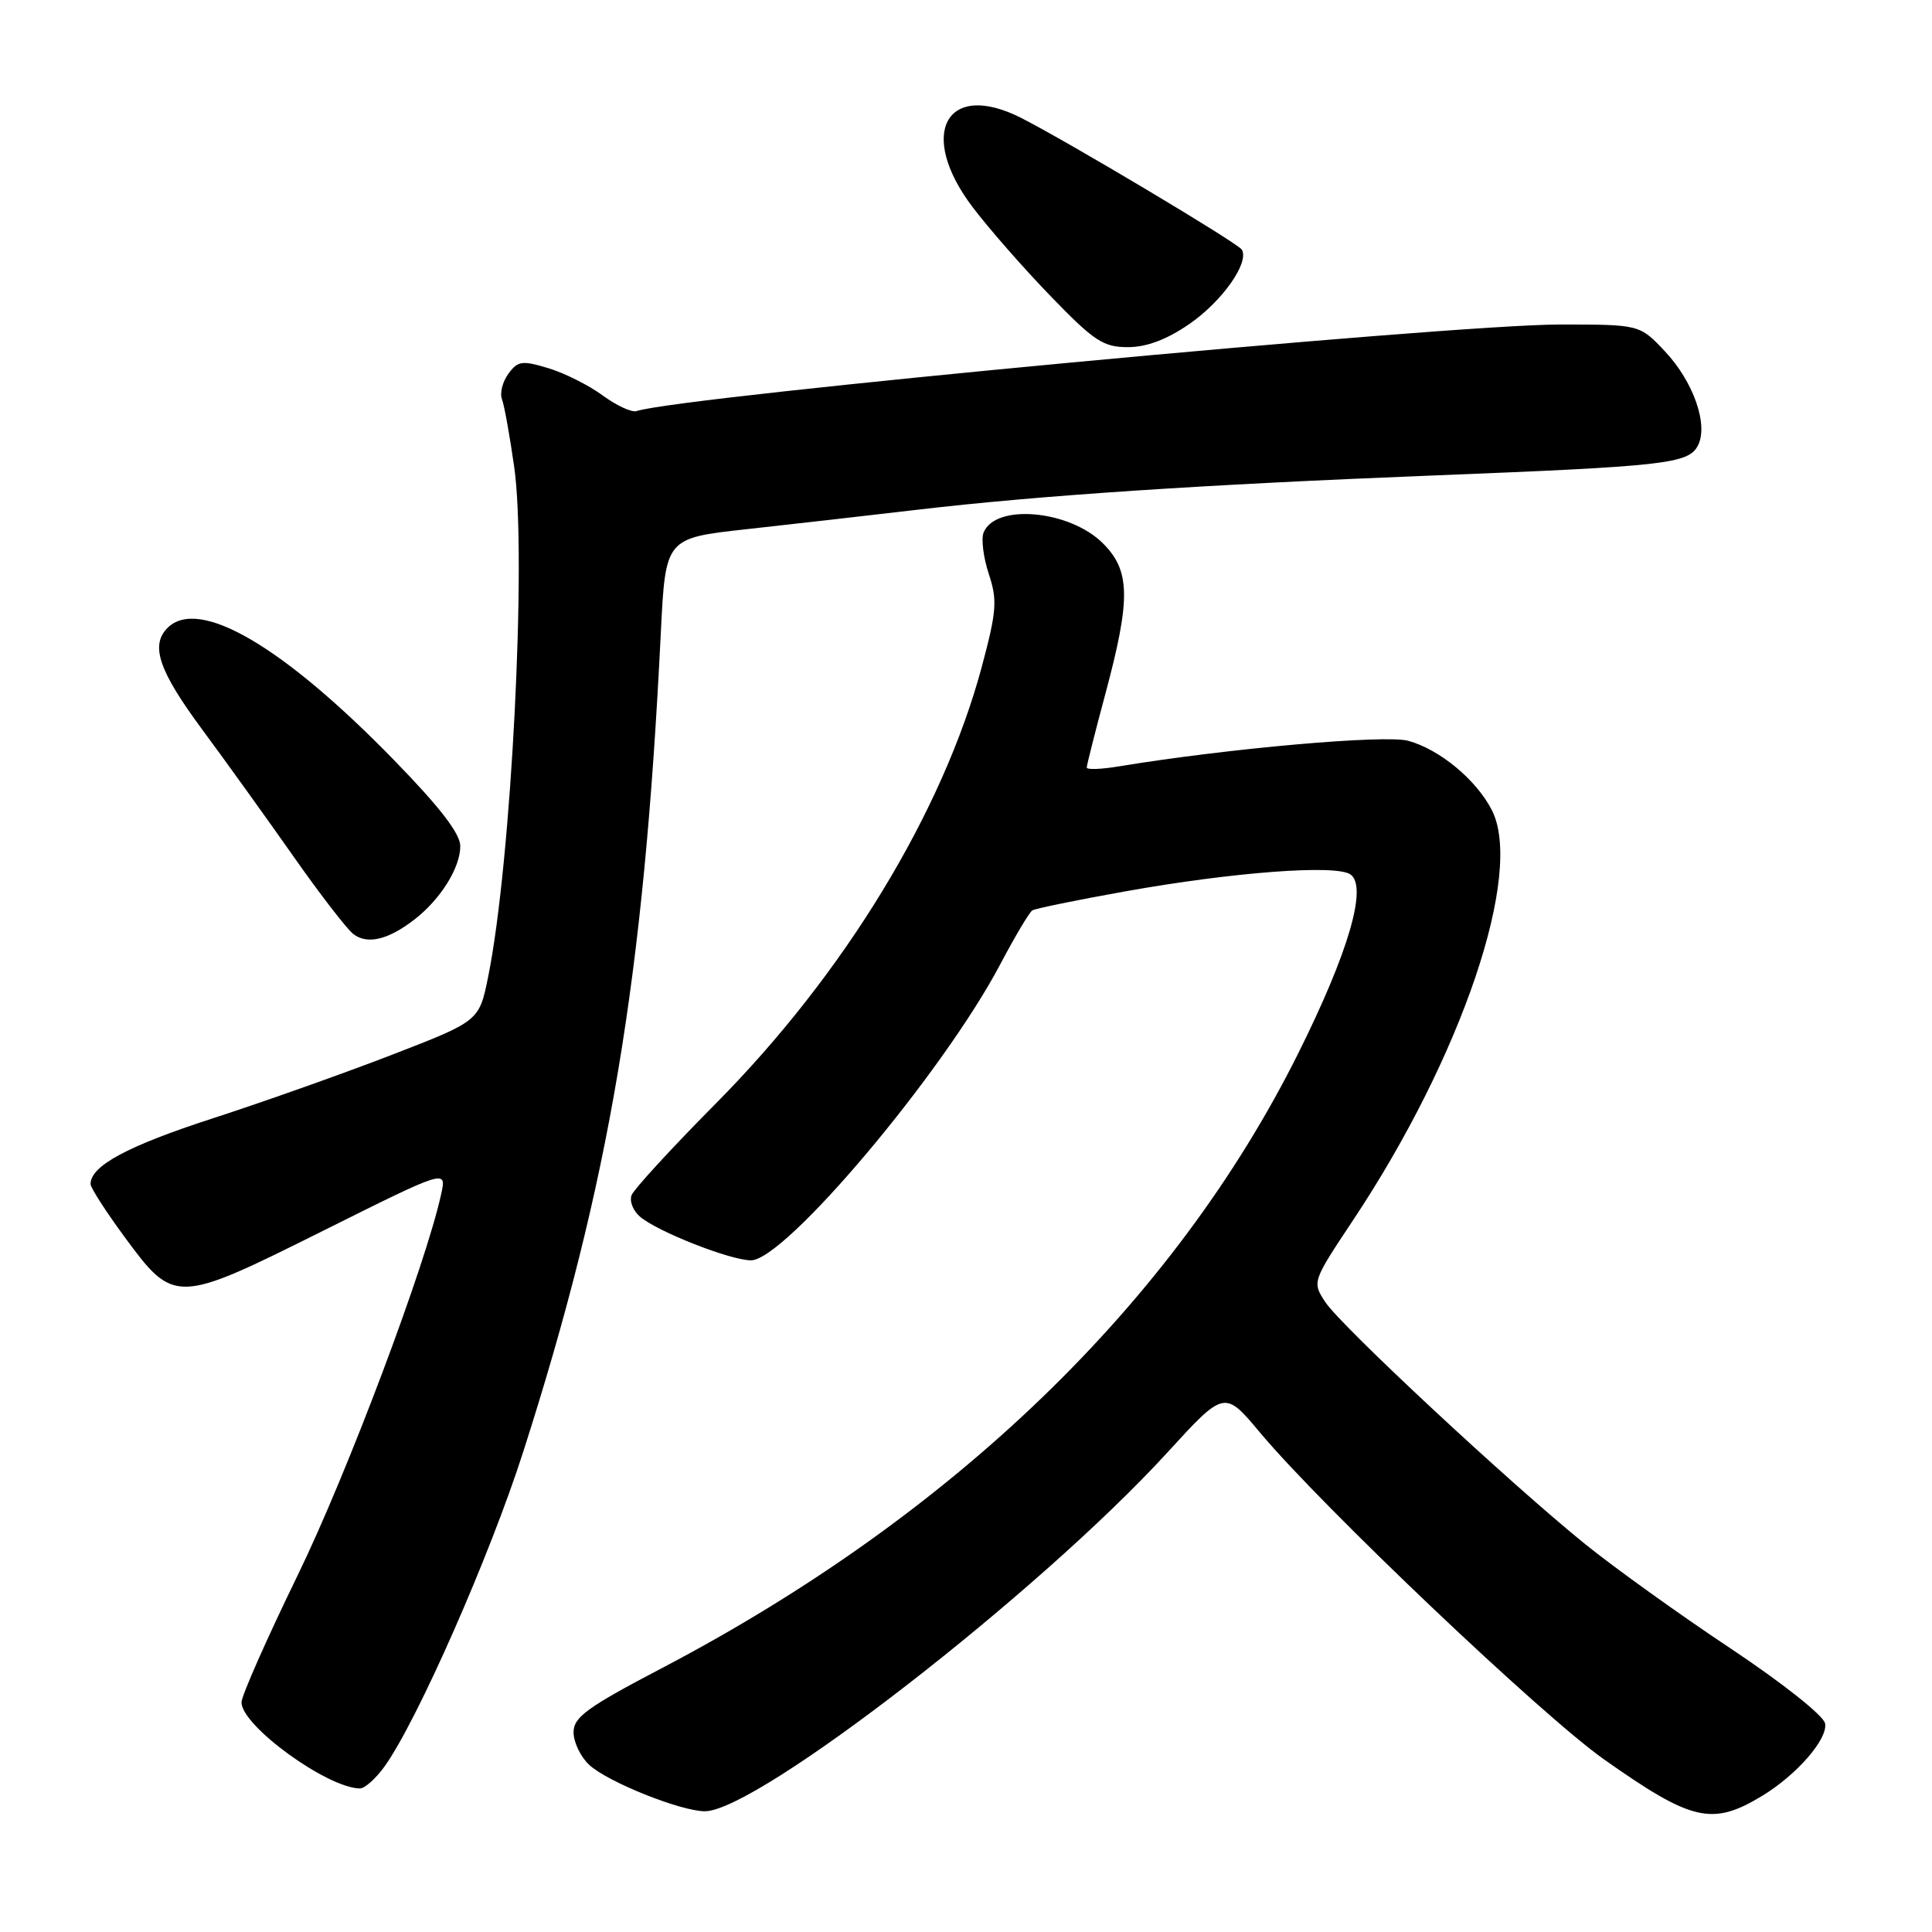 <?xml version="1.0" encoding="UTF-8" standalone="no"?>
<!DOCTYPE svg PUBLIC "-//W3C//DTD SVG 1.1//EN" "http://www.w3.org/Graphics/SVG/1.1/DTD/svg11.dtd" >
<svg xmlns="http://www.w3.org/2000/svg" xmlns:xlink="http://www.w3.org/1999/xlink" version="1.1" viewBox="0 0 256 256">
 <g >
 <path fill="currentColor"
d=" M 233.50 237.96 C 238.09 235.17 242.23 230.41 241.83 228.36 C 241.63 227.32 236.19 223.01 229.30 218.42 C 222.60 213.97 213.94 207.75 210.05 204.61 C 200.06 196.53 177.68 175.69 175.60 172.52 C 173.86 169.86 173.88 169.82 179.29 161.68 C 193.73 139.97 201.95 115.61 197.66 107.31 C 195.58 103.29 190.77 99.31 186.60 98.16 C 183.56 97.32 162.66 99.17 148.25 101.55 C 145.91 101.94 144.00 102.01 144.00 101.70 C 144.00 101.39 145.12 96.95 146.50 91.82 C 149.84 79.34 149.78 75.62 146.15 72.00 C 141.71 67.56 131.82 66.69 130.32 70.60 C 130.00 71.45 130.31 73.92 131.03 76.08 C 132.17 79.54 132.06 80.97 130.12 88.25 C 124.96 107.55 111.89 129.03 94.87 146.20 C 89.03 152.09 84.00 157.57 83.69 158.36 C 83.38 159.16 83.89 160.45 84.82 161.23 C 87.16 163.22 96.80 167.00 99.51 167.00 C 104.03 167.00 124.94 142.17 132.53 127.79 C 134.48 124.10 136.39 120.88 136.79 120.63 C 137.18 120.39 142.73 119.25 149.11 118.11 C 163.35 115.56 176.99 114.53 178.93 115.86 C 181.25 117.45 178.70 126.19 171.99 139.64 C 155.55 172.57 126.38 200.76 87.75 221.01 C 77.77 226.24 76.00 227.53 76.00 229.54 C 76.00 230.85 76.93 232.79 78.07 233.85 C 80.49 236.11 90.20 240.00 93.40 240.00 C 100.34 240.00 137.67 211.05 154.65 192.50 C 162.25 184.19 162.25 184.19 166.98 189.85 C 175.25 199.72 204.27 227.29 212.53 233.12 C 224.21 241.36 226.87 241.97 233.50 237.96 Z  M 51.00 234.00 C 55.33 227.92 64.93 206.11 69.34 192.34 C 80.79 156.61 85.31 129.73 87.56 83.90 C 88.18 71.31 88.18 71.31 98.84 70.13 C 104.70 69.49 114.90 68.32 121.50 67.55 C 137.66 65.65 159.35 64.21 190.00 63.00 C 220.61 61.79 223.69 61.45 224.96 59.08 C 226.42 56.35 224.41 50.58 220.59 46.53 C 217.26 43.00 217.26 43.00 206.67 43.00 C 192.00 43.00 89.92 52.57 84.35 54.47 C 83.72 54.68 81.70 53.75 79.86 52.40 C 78.03 51.05 74.78 49.42 72.64 48.78 C 69.19 47.74 68.60 47.82 67.36 49.53 C 66.59 50.58 66.21 52.09 66.51 52.89 C 66.82 53.69 67.55 57.75 68.14 61.92 C 69.82 73.81 67.75 114.29 64.69 129.39 C 63.50 135.29 63.50 135.29 52.00 139.74 C 45.67 142.19 34.94 146.00 28.15 148.20 C 16.90 151.85 12.00 154.48 12.00 156.89 C 12.00 157.38 14.02 160.52 16.48 163.87 C 23.08 172.83 23.29 172.82 42.76 163.11 C 59.18 154.92 59.18 154.92 58.46 158.21 C 56.44 167.53 45.98 195.32 39.43 208.76 C 35.34 217.16 32.00 224.72 32.00 225.57 C 32.00 228.67 43.31 236.90 47.68 236.98 C 48.33 236.99 49.83 235.65 51.00 234.00 Z  M 54.98 121.79 C 58.40 119.12 60.99 114.96 60.99 112.12 C 61.00 110.48 58.30 106.97 52.25 100.76 C 37.48 85.58 26.33 79.07 22.20 83.20 C 19.89 85.51 21.04 88.89 26.79 96.66 C 29.98 100.97 35.42 108.55 38.90 113.50 C 42.37 118.45 45.93 123.06 46.80 123.75 C 48.65 125.21 51.47 124.53 54.98 121.79 Z  M 157.57 42.95 C 161.94 39.95 165.59 34.77 164.54 33.07 C 164.01 32.20 141.40 18.71 135.30 15.62 C 125.40 10.60 121.51 17.70 128.85 27.41 C 130.96 30.21 135.63 35.54 139.22 39.25 C 144.96 45.19 146.19 46.00 149.44 46.00 C 151.93 46.00 154.59 45.00 157.57 42.95 Z "/>
</g>
</svg>
